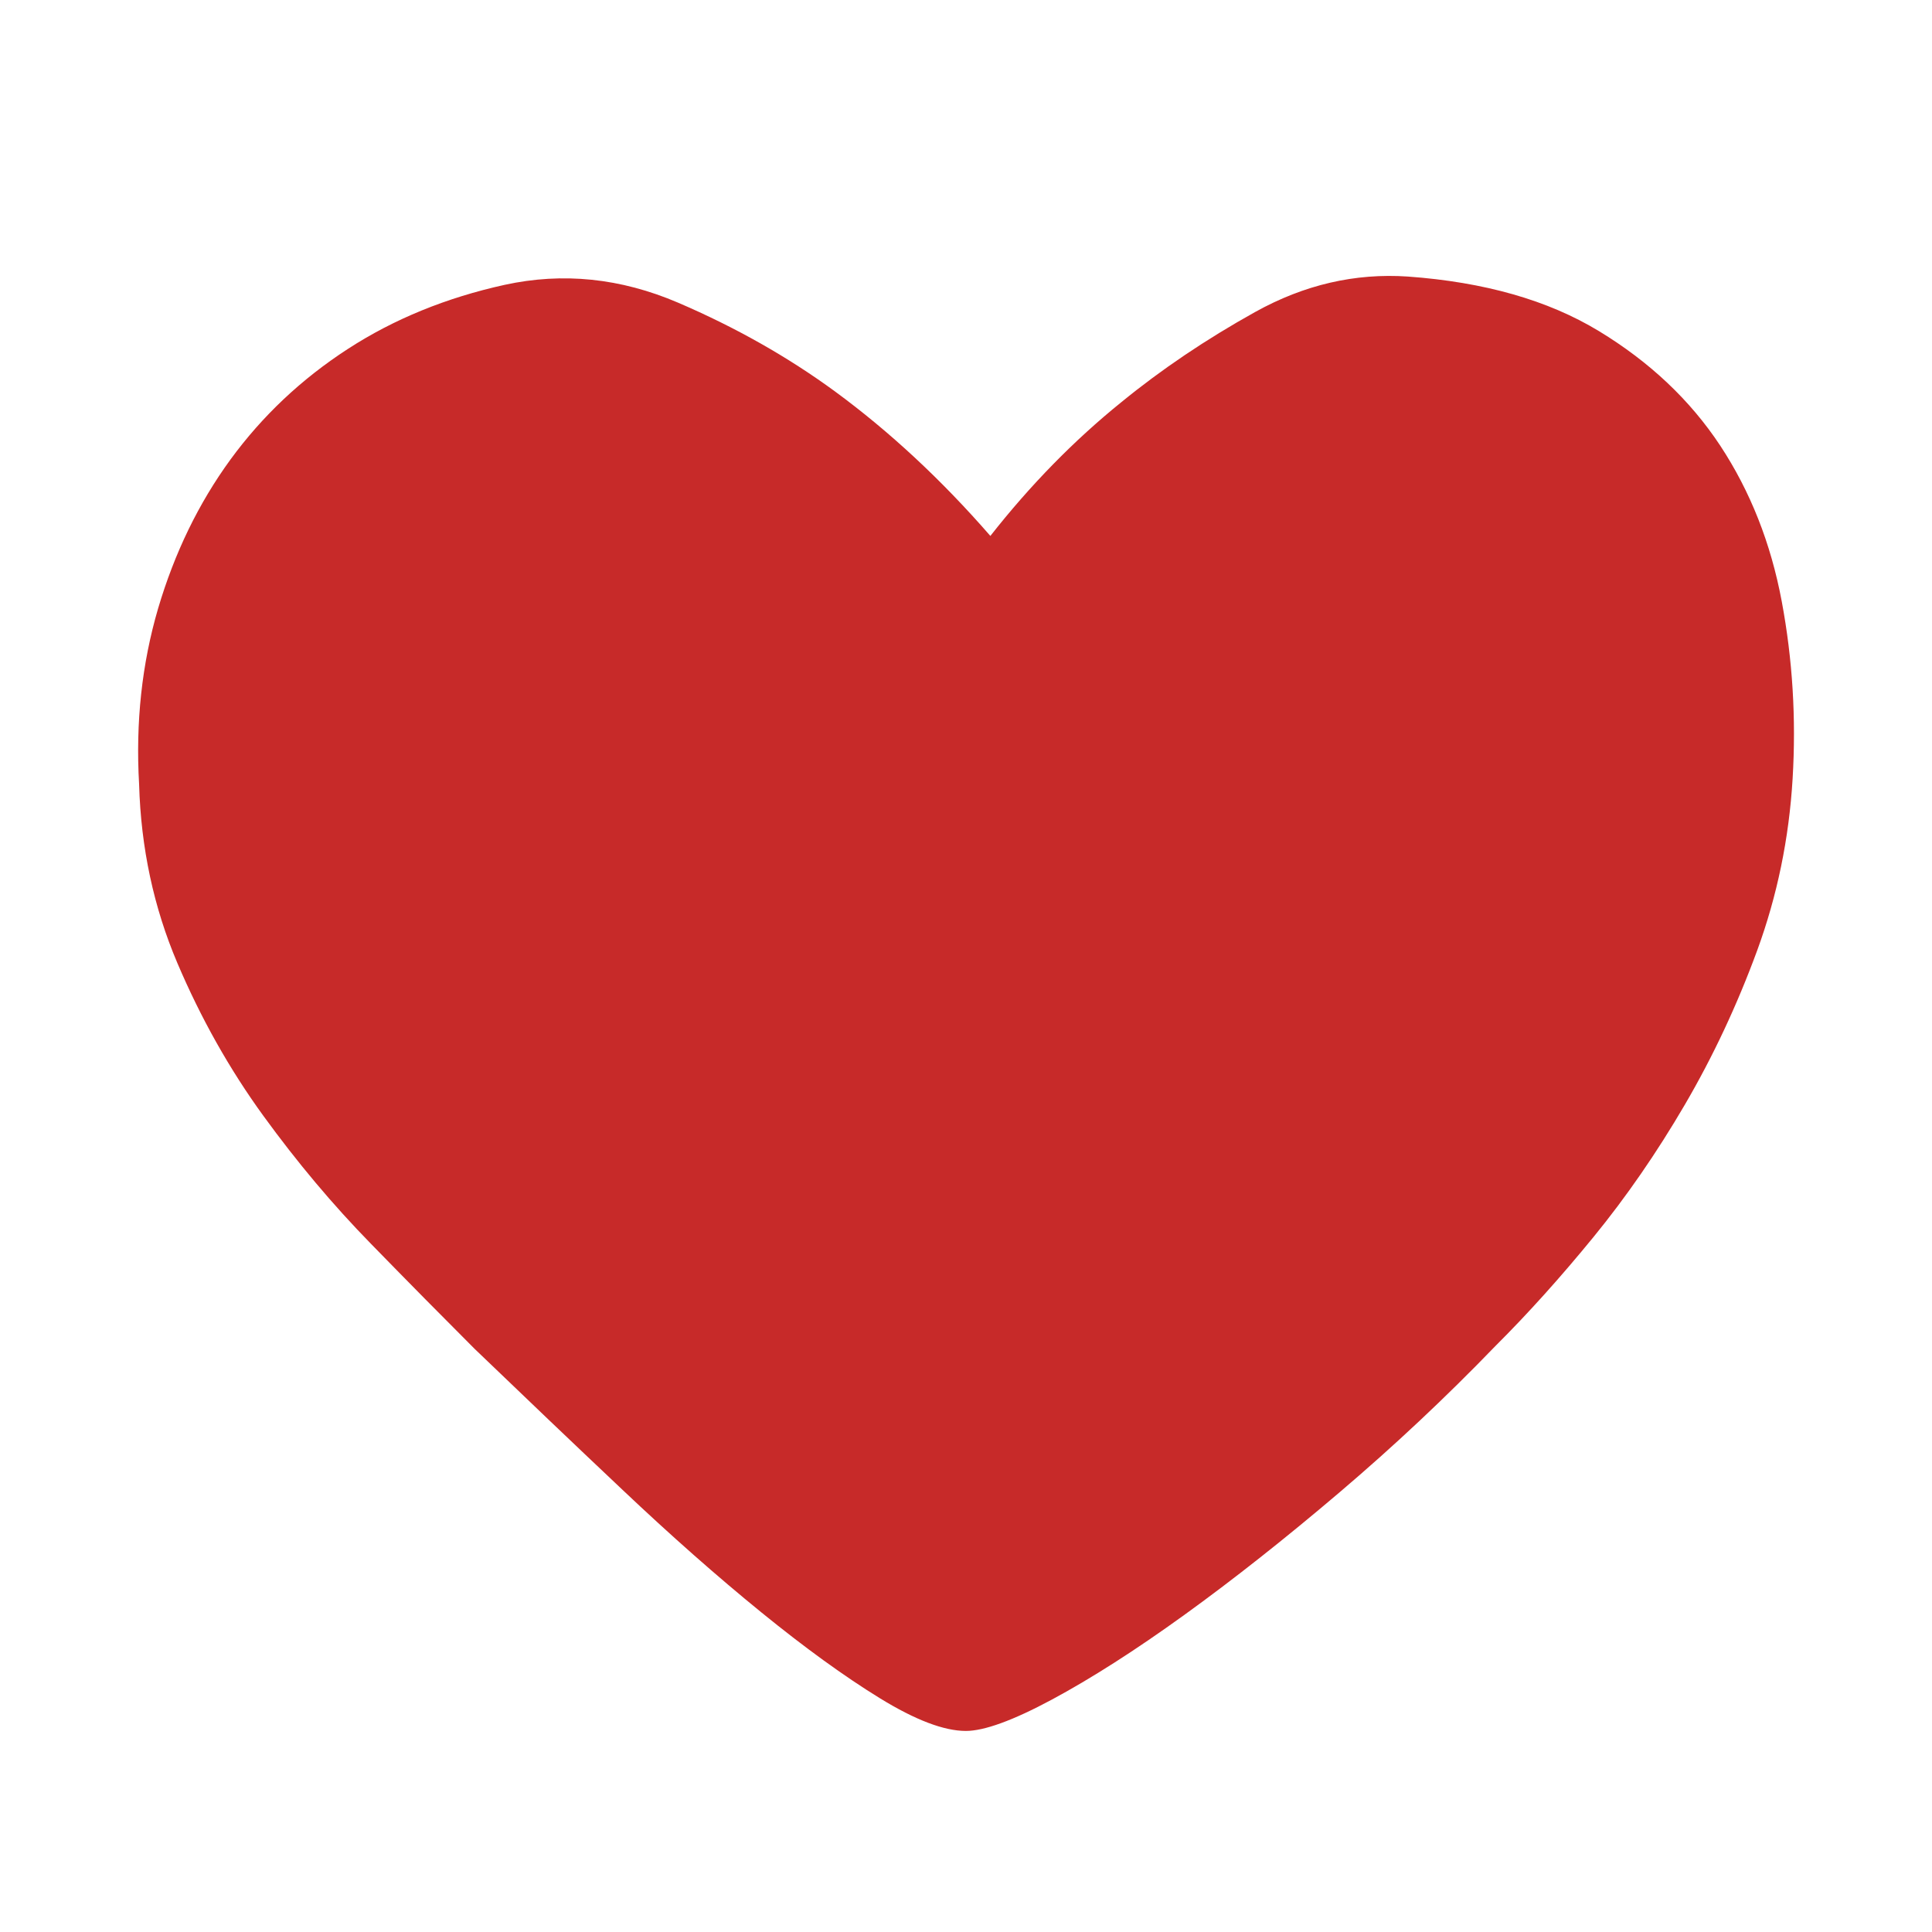 <svg fill="none" height="14" viewBox="0 0 14 14" width="14" xmlns="http://www.w3.org/2000/svg"><path d="m7.177 3.883c.29-.369.606-.692.949-.969.29-.237.613-.455.969-.653.356-.198.725-.283 1.107-.257.554.04 1.015.171 1.384.395s.662.501.88.831c.217.33.366.705.445 1.127.079.422.105.85.079 1.285-.026.435-.112.85-.257 1.246-.145.395-.32.768-.524 1.117-.204.349-.425.669-.662.959-.237.29-.474.554-.712.791-.356.369-.732.722-1.127 1.058-.395.336-.771.633-1.127.89-.356.257-.676.461-.959.613-.283.152-.491.227-.623.227-.158 0-.366-.079-.623-.237s-.544-.366-.86-.623c-.316-.257-.653-.554-1.008-.89-.356-.336-.712-.676-1.068-1.018-.224-.224-.475-.478-.751-.761-.277-.283-.537-.593-.781-.929-.244-.336-.452-.705-.623-1.107-.171-.402-.264-.834-.277-1.295-.026-.448.02-.873.138-1.275.119-.402.293-.761.524-1.078.231-.316.514-.583.85-.801.336-.218.715-.372 1.137-.465.422-.092.84-.049 1.256.129.415.178.794.392 1.137.643.395.29.771.639 1.127 1.048z" fill="#c72a29"/></svg>